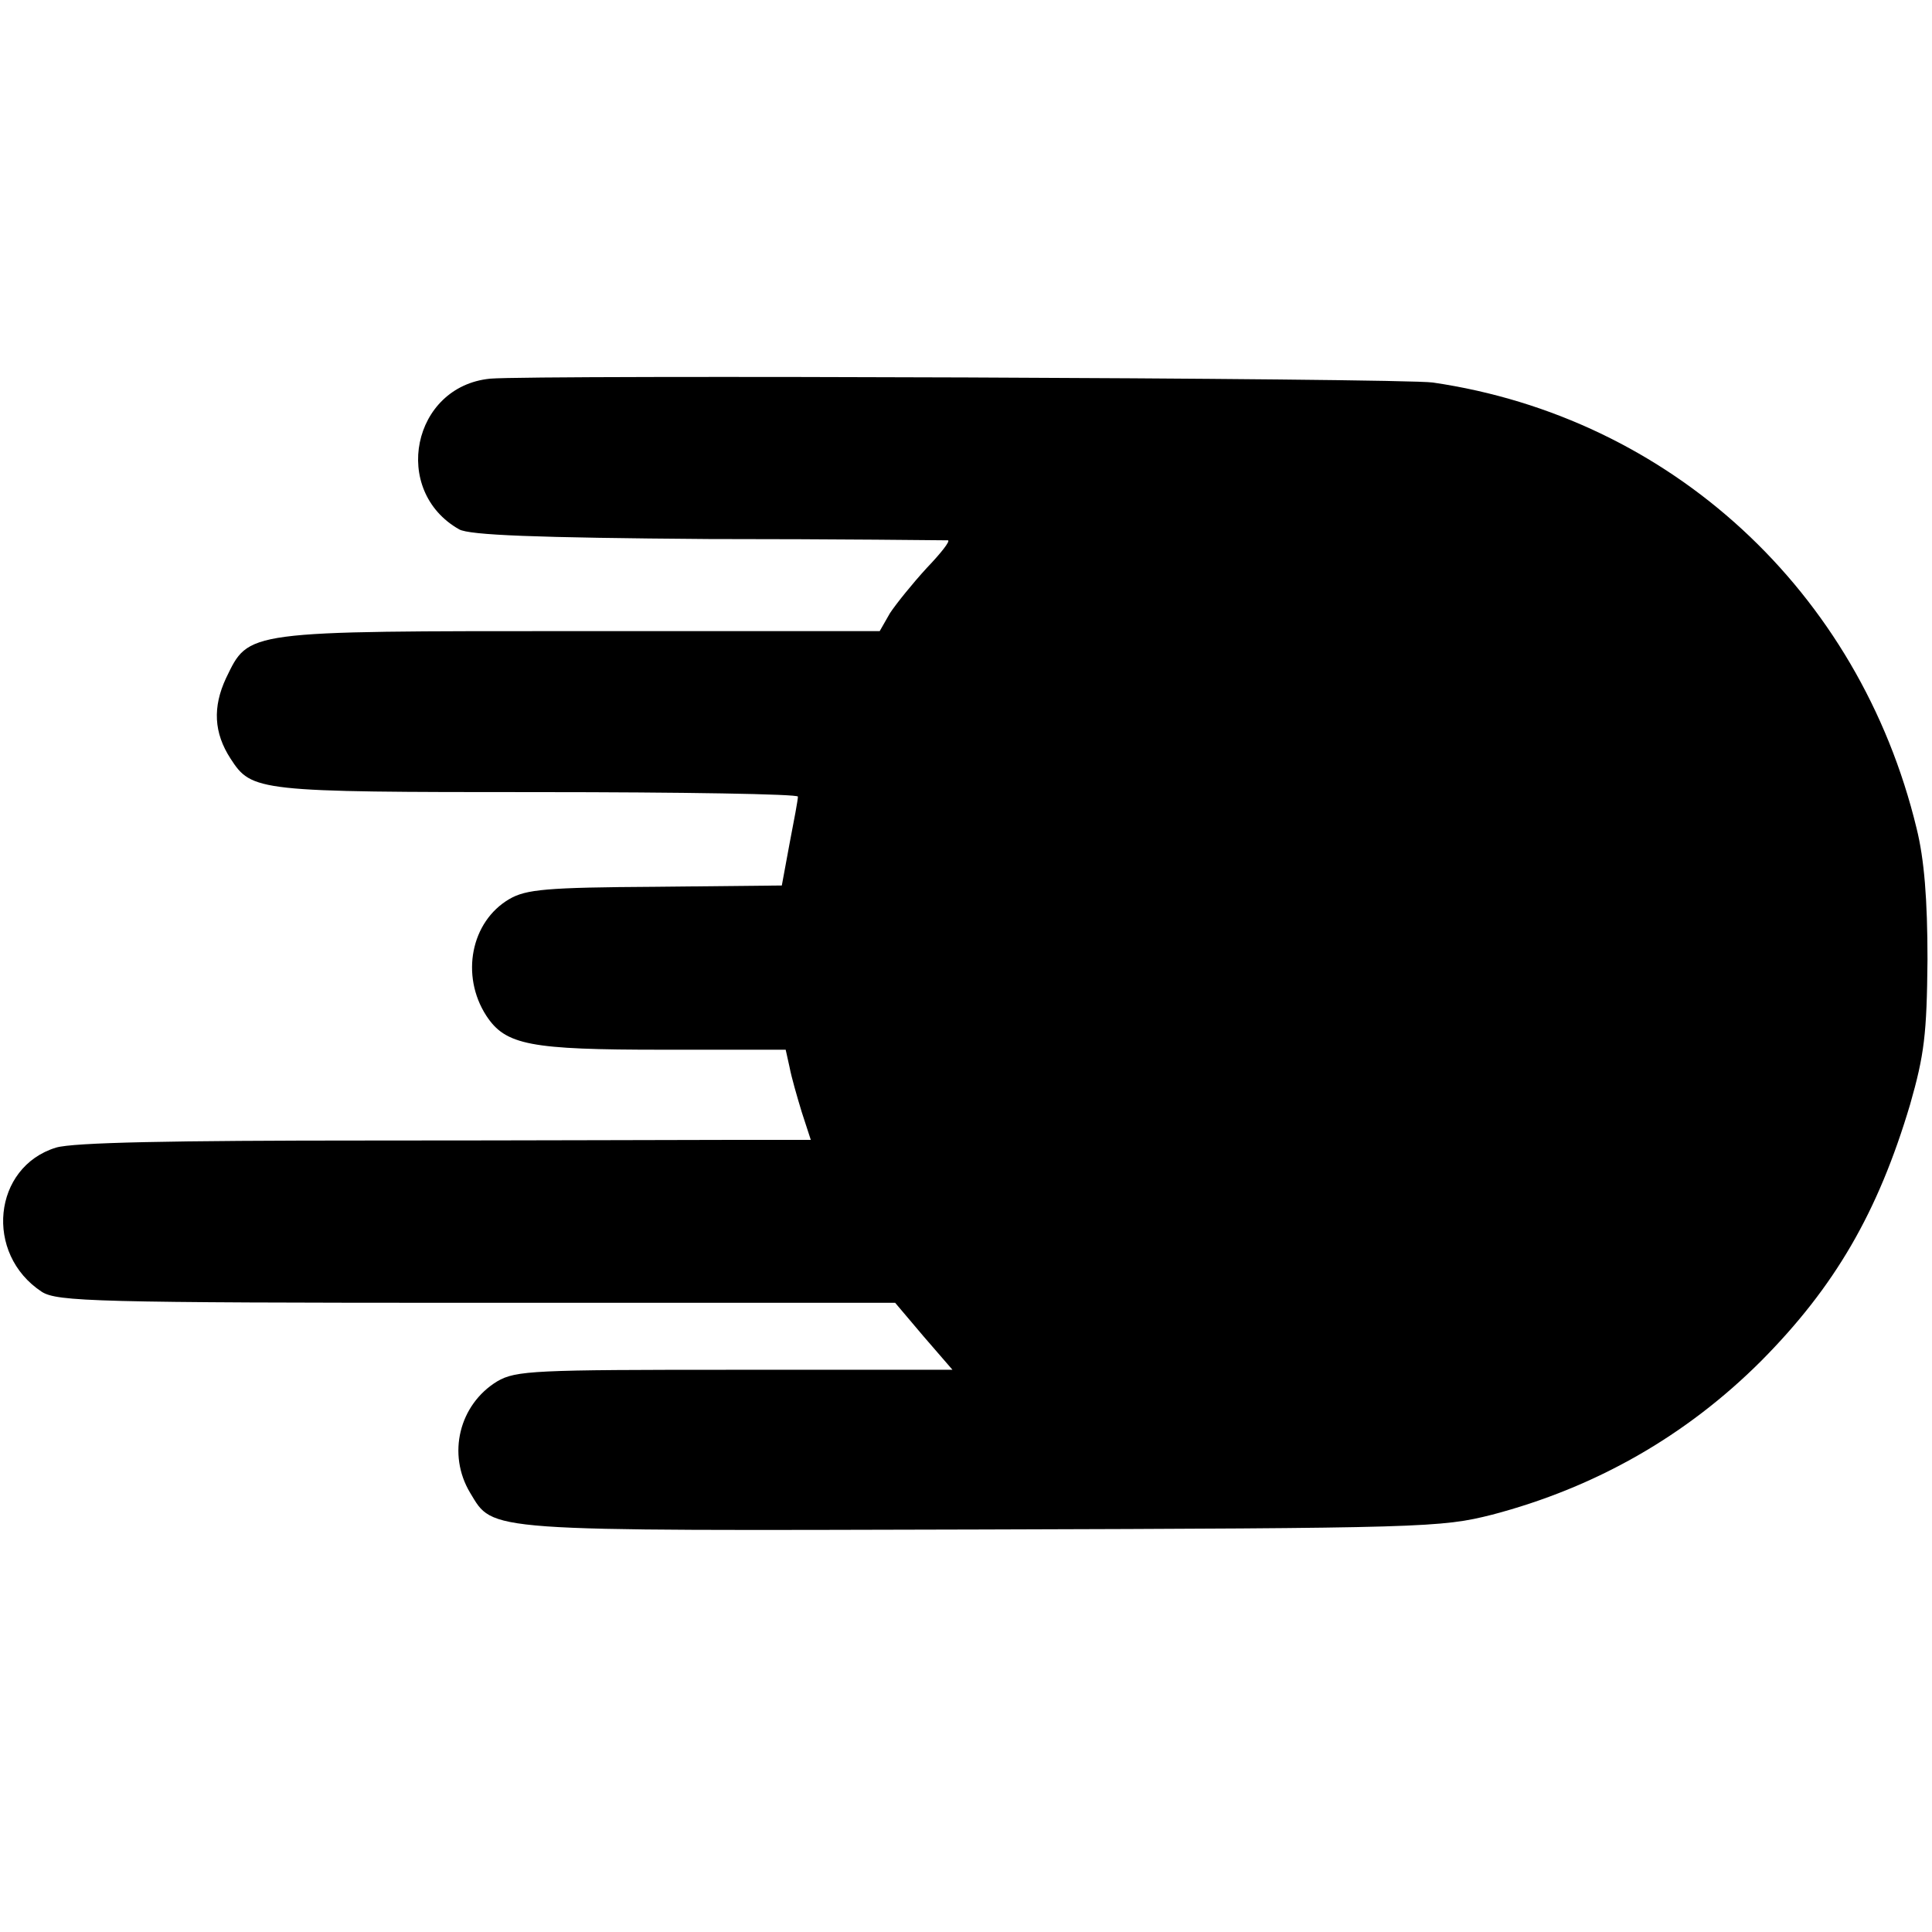 <?xml version="1.0" standalone="no"?>
<!DOCTYPE svg PUBLIC "-//W3C//DTD SVG 20010904//EN"
 "http://www.w3.org/TR/2001/REC-SVG-20010904/DTD/svg10.dtd">
<svg version="1.0" xmlns="http://www.w3.org/2000/svg"
 width="300pt" height="300pt" viewBox="0 0 300 300"
 preserveAspectRatio="xMidYMid meet">
<g transform="translate(0,300) scale(0.1,-0.1)"
fill="#000000" stroke="none">
<path d="M761 2412 c-121 -12 -154 -174 -48 -234 16 -9 119 -13 387 -15 201 0
368 -2 372 -2 4 -1 -11 -20 -33 -43 -22 -24 -47 -55 -57 -70 l-16 -28 -464 0
c-525 0 -515 1 -551 -73 -21 -45 -19 -85 7 -125 33 -51 41 -52 477 -52 223 0
405 -3 404 -7 0 -5 -6 -37 -13 -73 l-12 -65 -196 -2 c-170 -1 -201 -4 -227
-19 -60 -35 -76 -119 -36 -181 30 -46 68 -53 274 -53 l191 0 6 -27 c3 -16 12
-47 19 -70 l14 -43 -117 0 c-64 0 -319 -1 -567 -1 -310 0 -461 -3 -488 -11
-98 -30 -112 -165 -22 -224 24 -15 82 -17 675 -17 l650 0 44 -52 45 -52 -338
0 c-311 0 -340 -1 -369 -18 -59 -36 -78 -113 -42 -173 37 -61 15 -59 793 -57
689 2 715 3 794 23 160 42 301 122 418 239 114 115 181 230 231 398 22 77 26
109 27 225 0 93 -5 156 -17 204 -89 368 -382 638 -751 692 -48 7 -1395 12
-1464 6z"/>
</g>
</svg>
